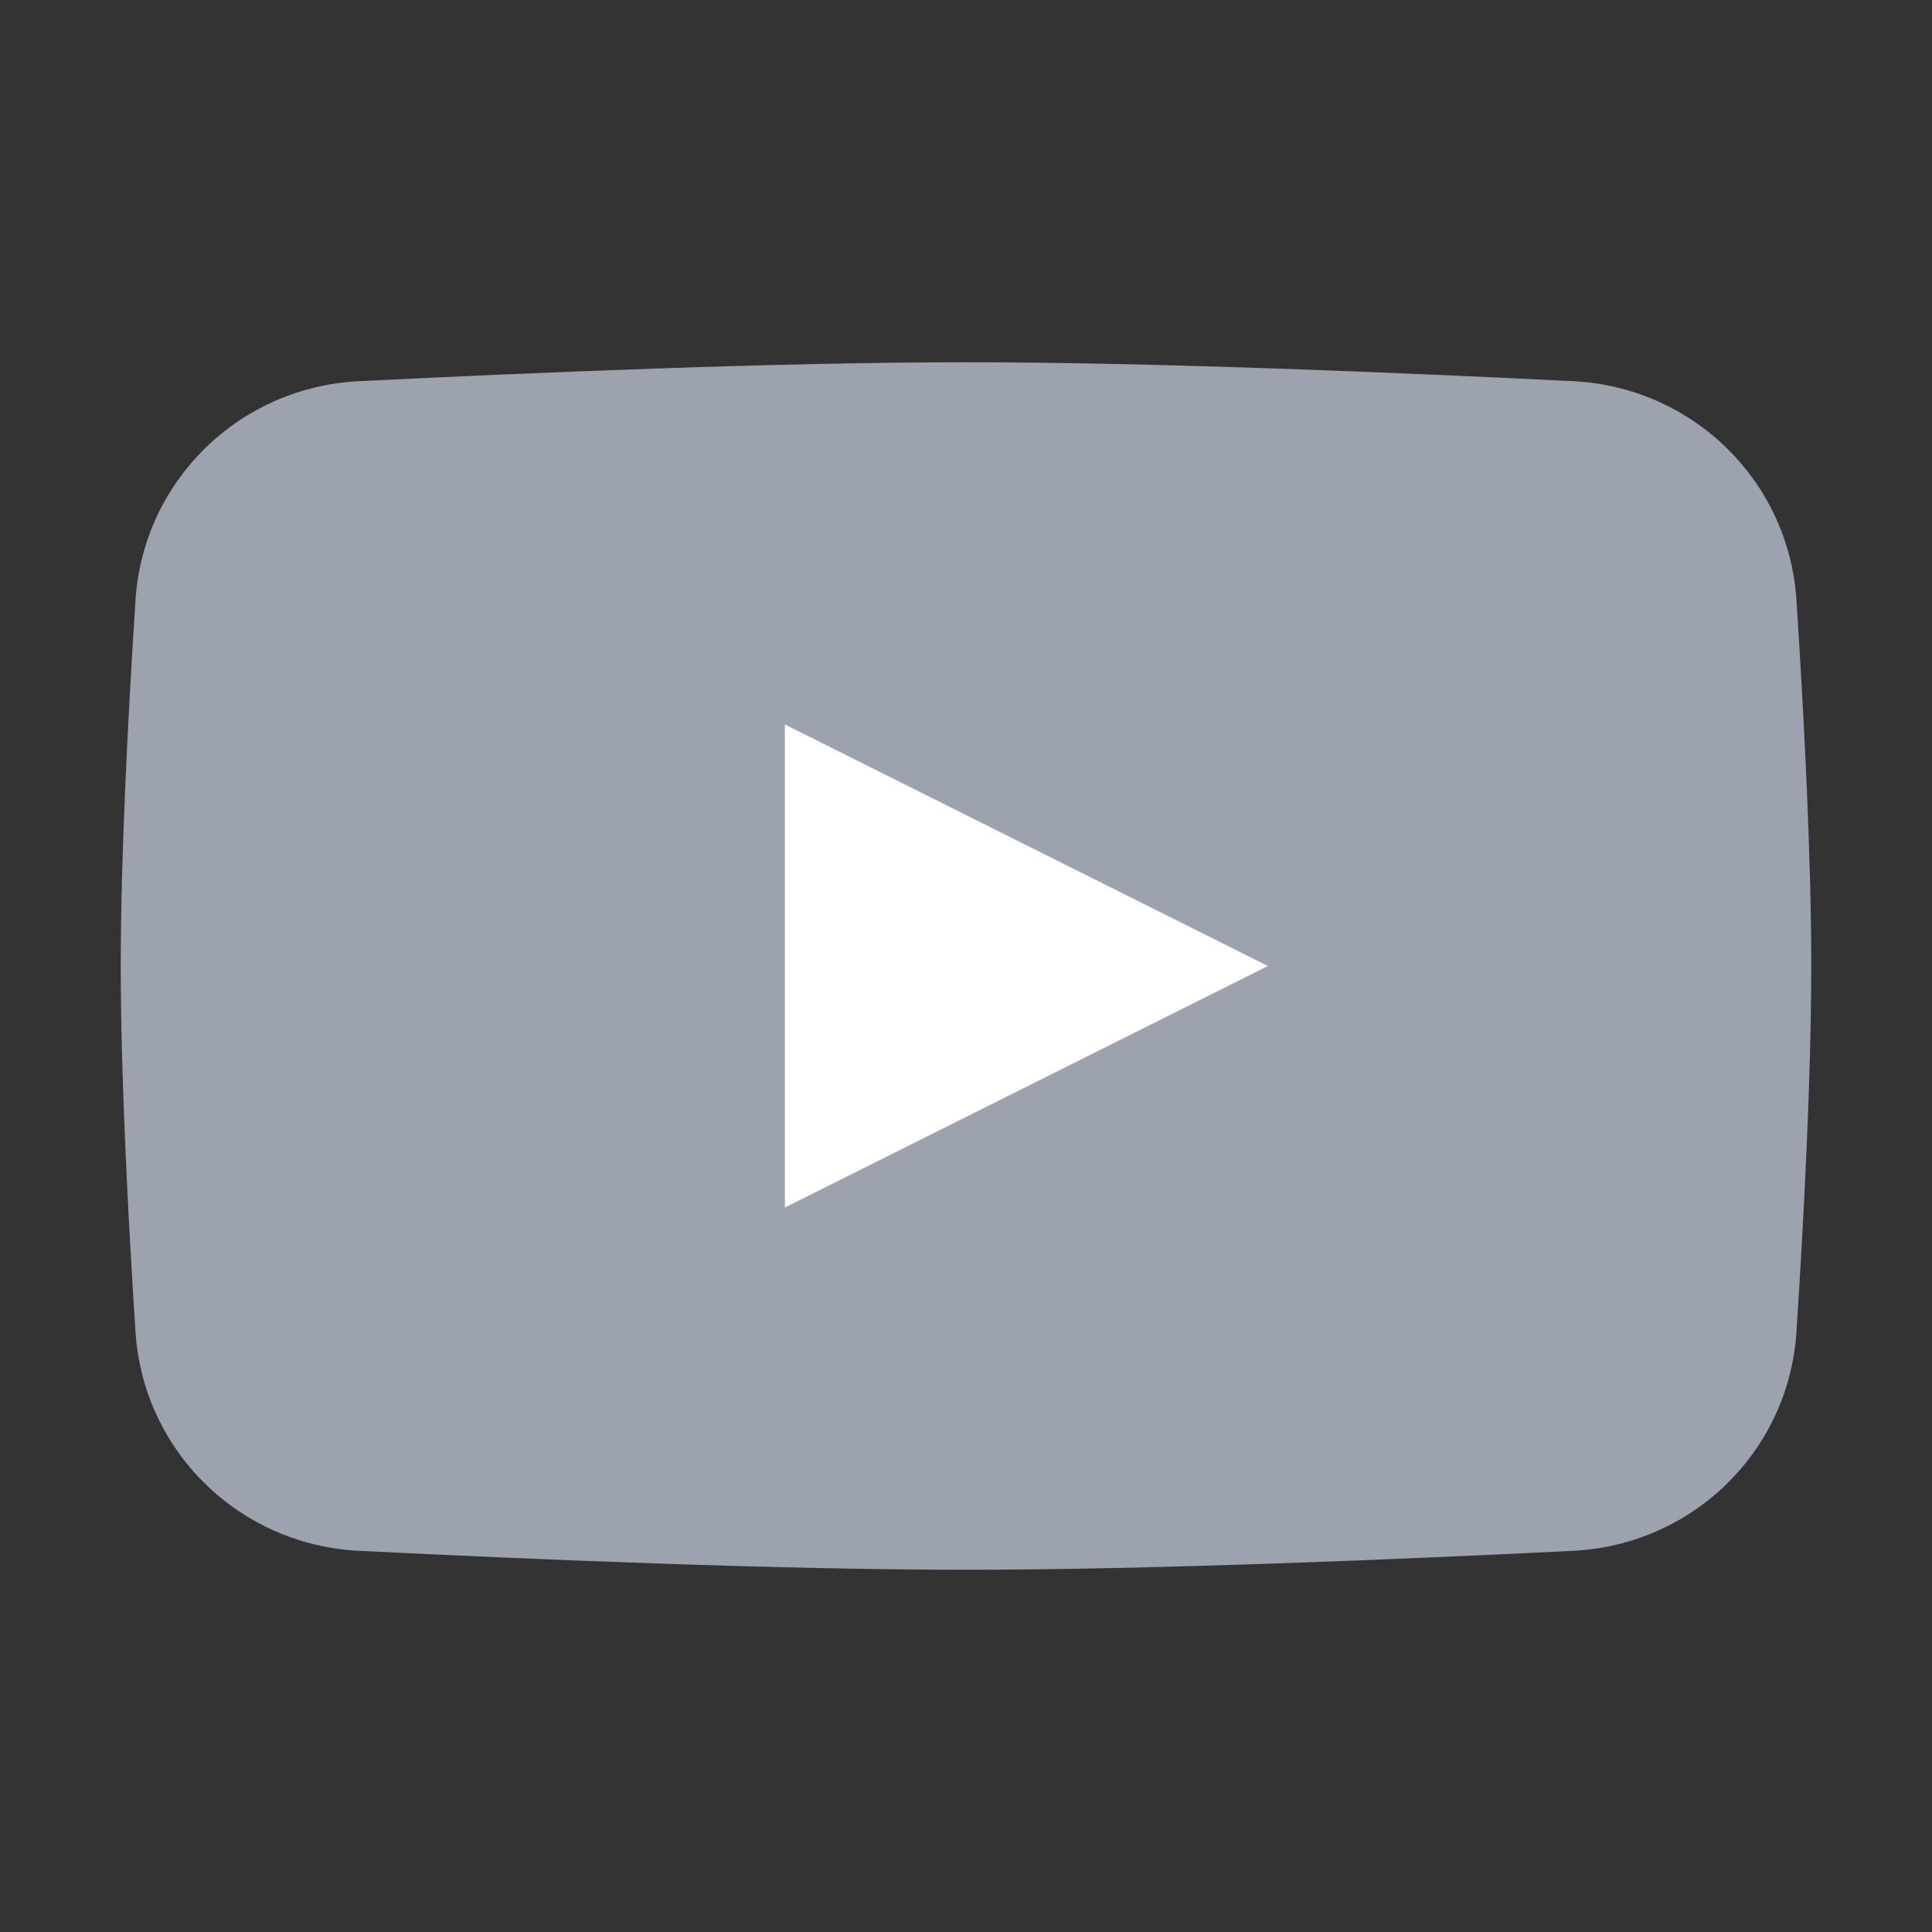 <svg width="60" height="60" viewBox="0 0 60 60" fill="none" xmlns="http://www.w3.org/2000/svg">
<rect x="0" y="0" width="60" height="60" fill="#333333" stroke="none"/>
<path d="M4.208 18.64C4.449 14.929 7.432 12.022 11.146 11.838C16.523 11.571 24.209 11.25 30 11.25C35.791 11.25 43.477 11.571 48.854 11.838C52.568 12.022 55.551 14.929 55.791 18.64C56.022 22.194 56.25 26.568 56.25 30C56.25 33.432 56.022 37.806 55.791 41.36C55.551 45.071 52.568 47.978 48.854 48.162C43.477 48.429 35.791 48.75 30 48.75C24.209 48.75 16.523 48.429 11.146 48.162C7.432 47.978 4.449 45.071 4.208 41.36C3.978 37.806 3.75 33.432 3.75 30C3.75 26.568 3.978 22.194 4.208 18.64Z" fill="#9CA3AF"/>
<path d="M24.375 22.5V37.5L39.375 30L24.375 22.5Z" fill="white"/>
</svg>
